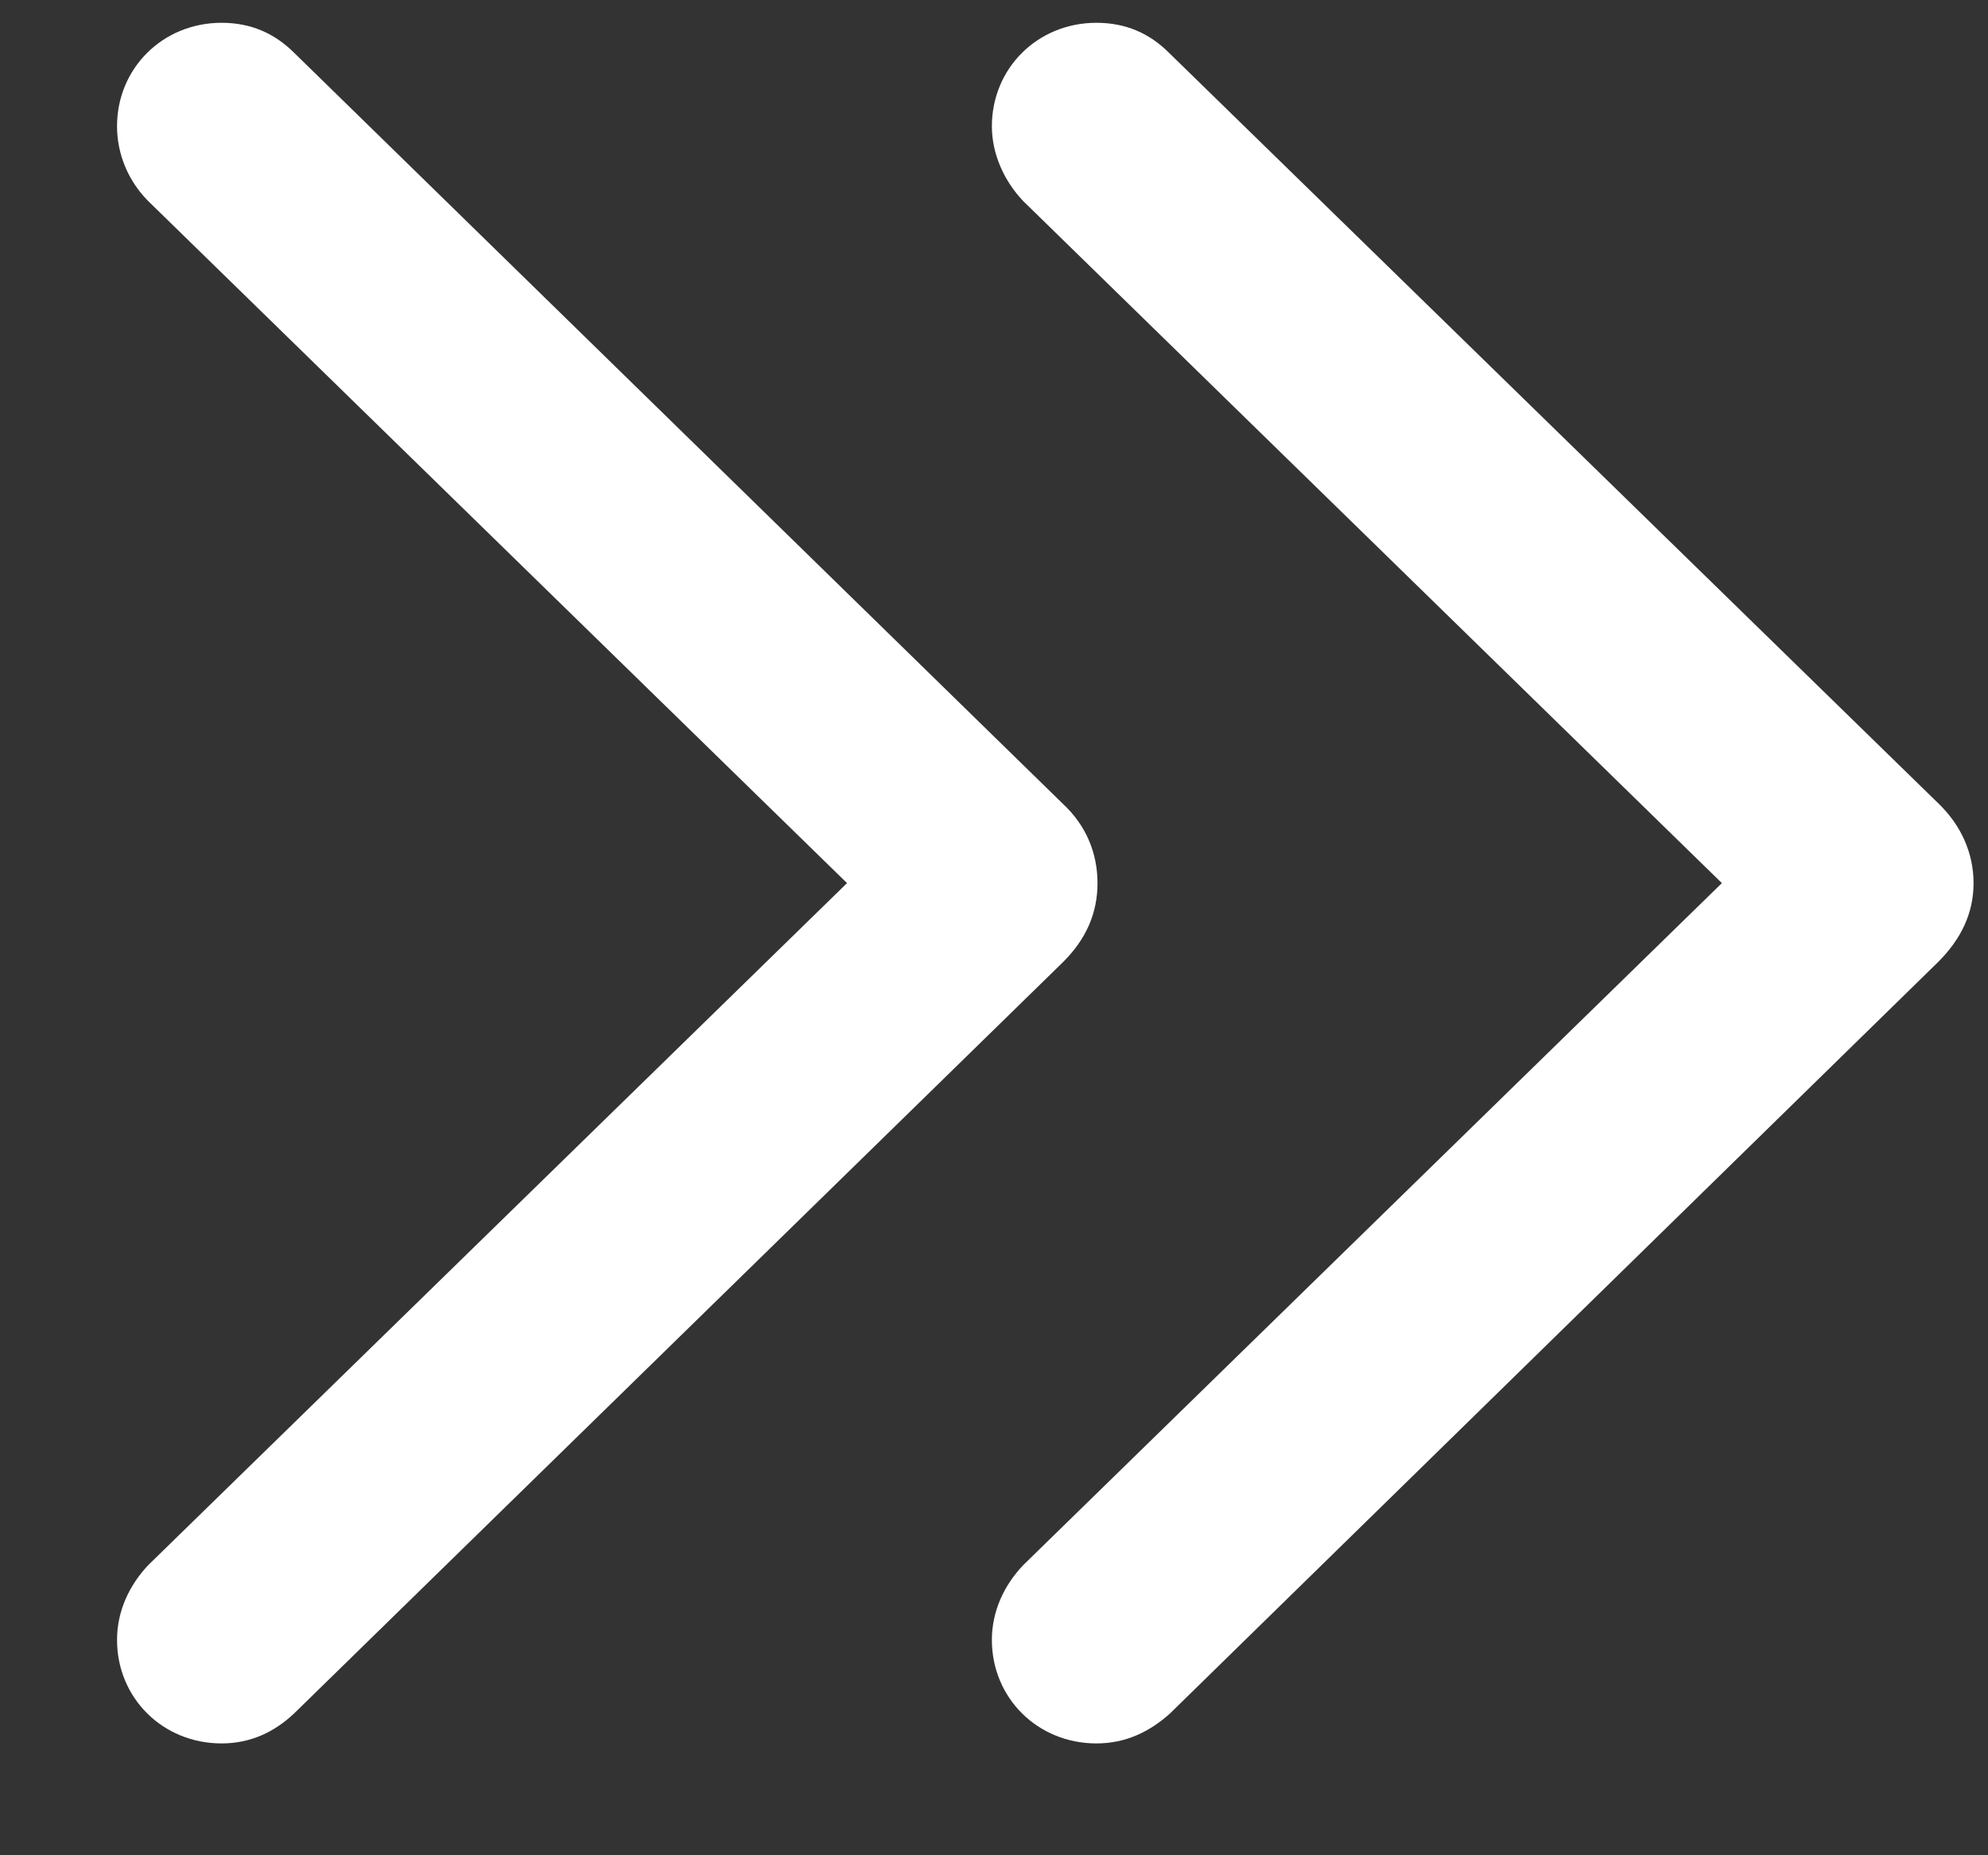 <svg width="15" height="14" viewBox="0 0 15 14" fill="none" xmlns="http://www.w3.org/2000/svg">
<rect x="0" y="0" width="15" height="14" fill="#333333" stroke="none"/>
<path d="M8.273 13.156C8.492 13.156 8.672 13.07 8.828 12.93L14.625 7.258C14.797 7.086 14.891 6.891 14.891 6.664C14.891 6.438 14.797 6.227 14.625 6.062L8.82 0.398C8.672 0.25 8.492 0.172 8.273 0.172C7.828 0.172 7.484 0.516 7.484 0.953C7.484 1.164 7.578 1.367 7.719 1.516L12.992 6.664L7.719 11.812C7.578 11.961 7.484 12.156 7.484 12.375C7.484 12.812 7.828 13.156 8.273 13.156ZM1.672 13.156C1.891 13.156 2.07 13.07 2.219 12.93L8.023 7.258C8.195 7.086 8.281 6.891 8.281 6.664C8.281 6.438 8.195 6.227 8.016 6.062L2.219 0.398C2.07 0.25 1.891 0.172 1.672 0.172C1.227 0.172 0.883 0.516 0.883 0.953C0.883 1.164 0.969 1.367 1.117 1.516L6.391 6.664L1.117 11.812C0.977 11.961 0.883 12.156 0.883 12.375C0.883 12.812 1.227 13.156 1.672 13.156Z" fill="white"/>
</svg>
